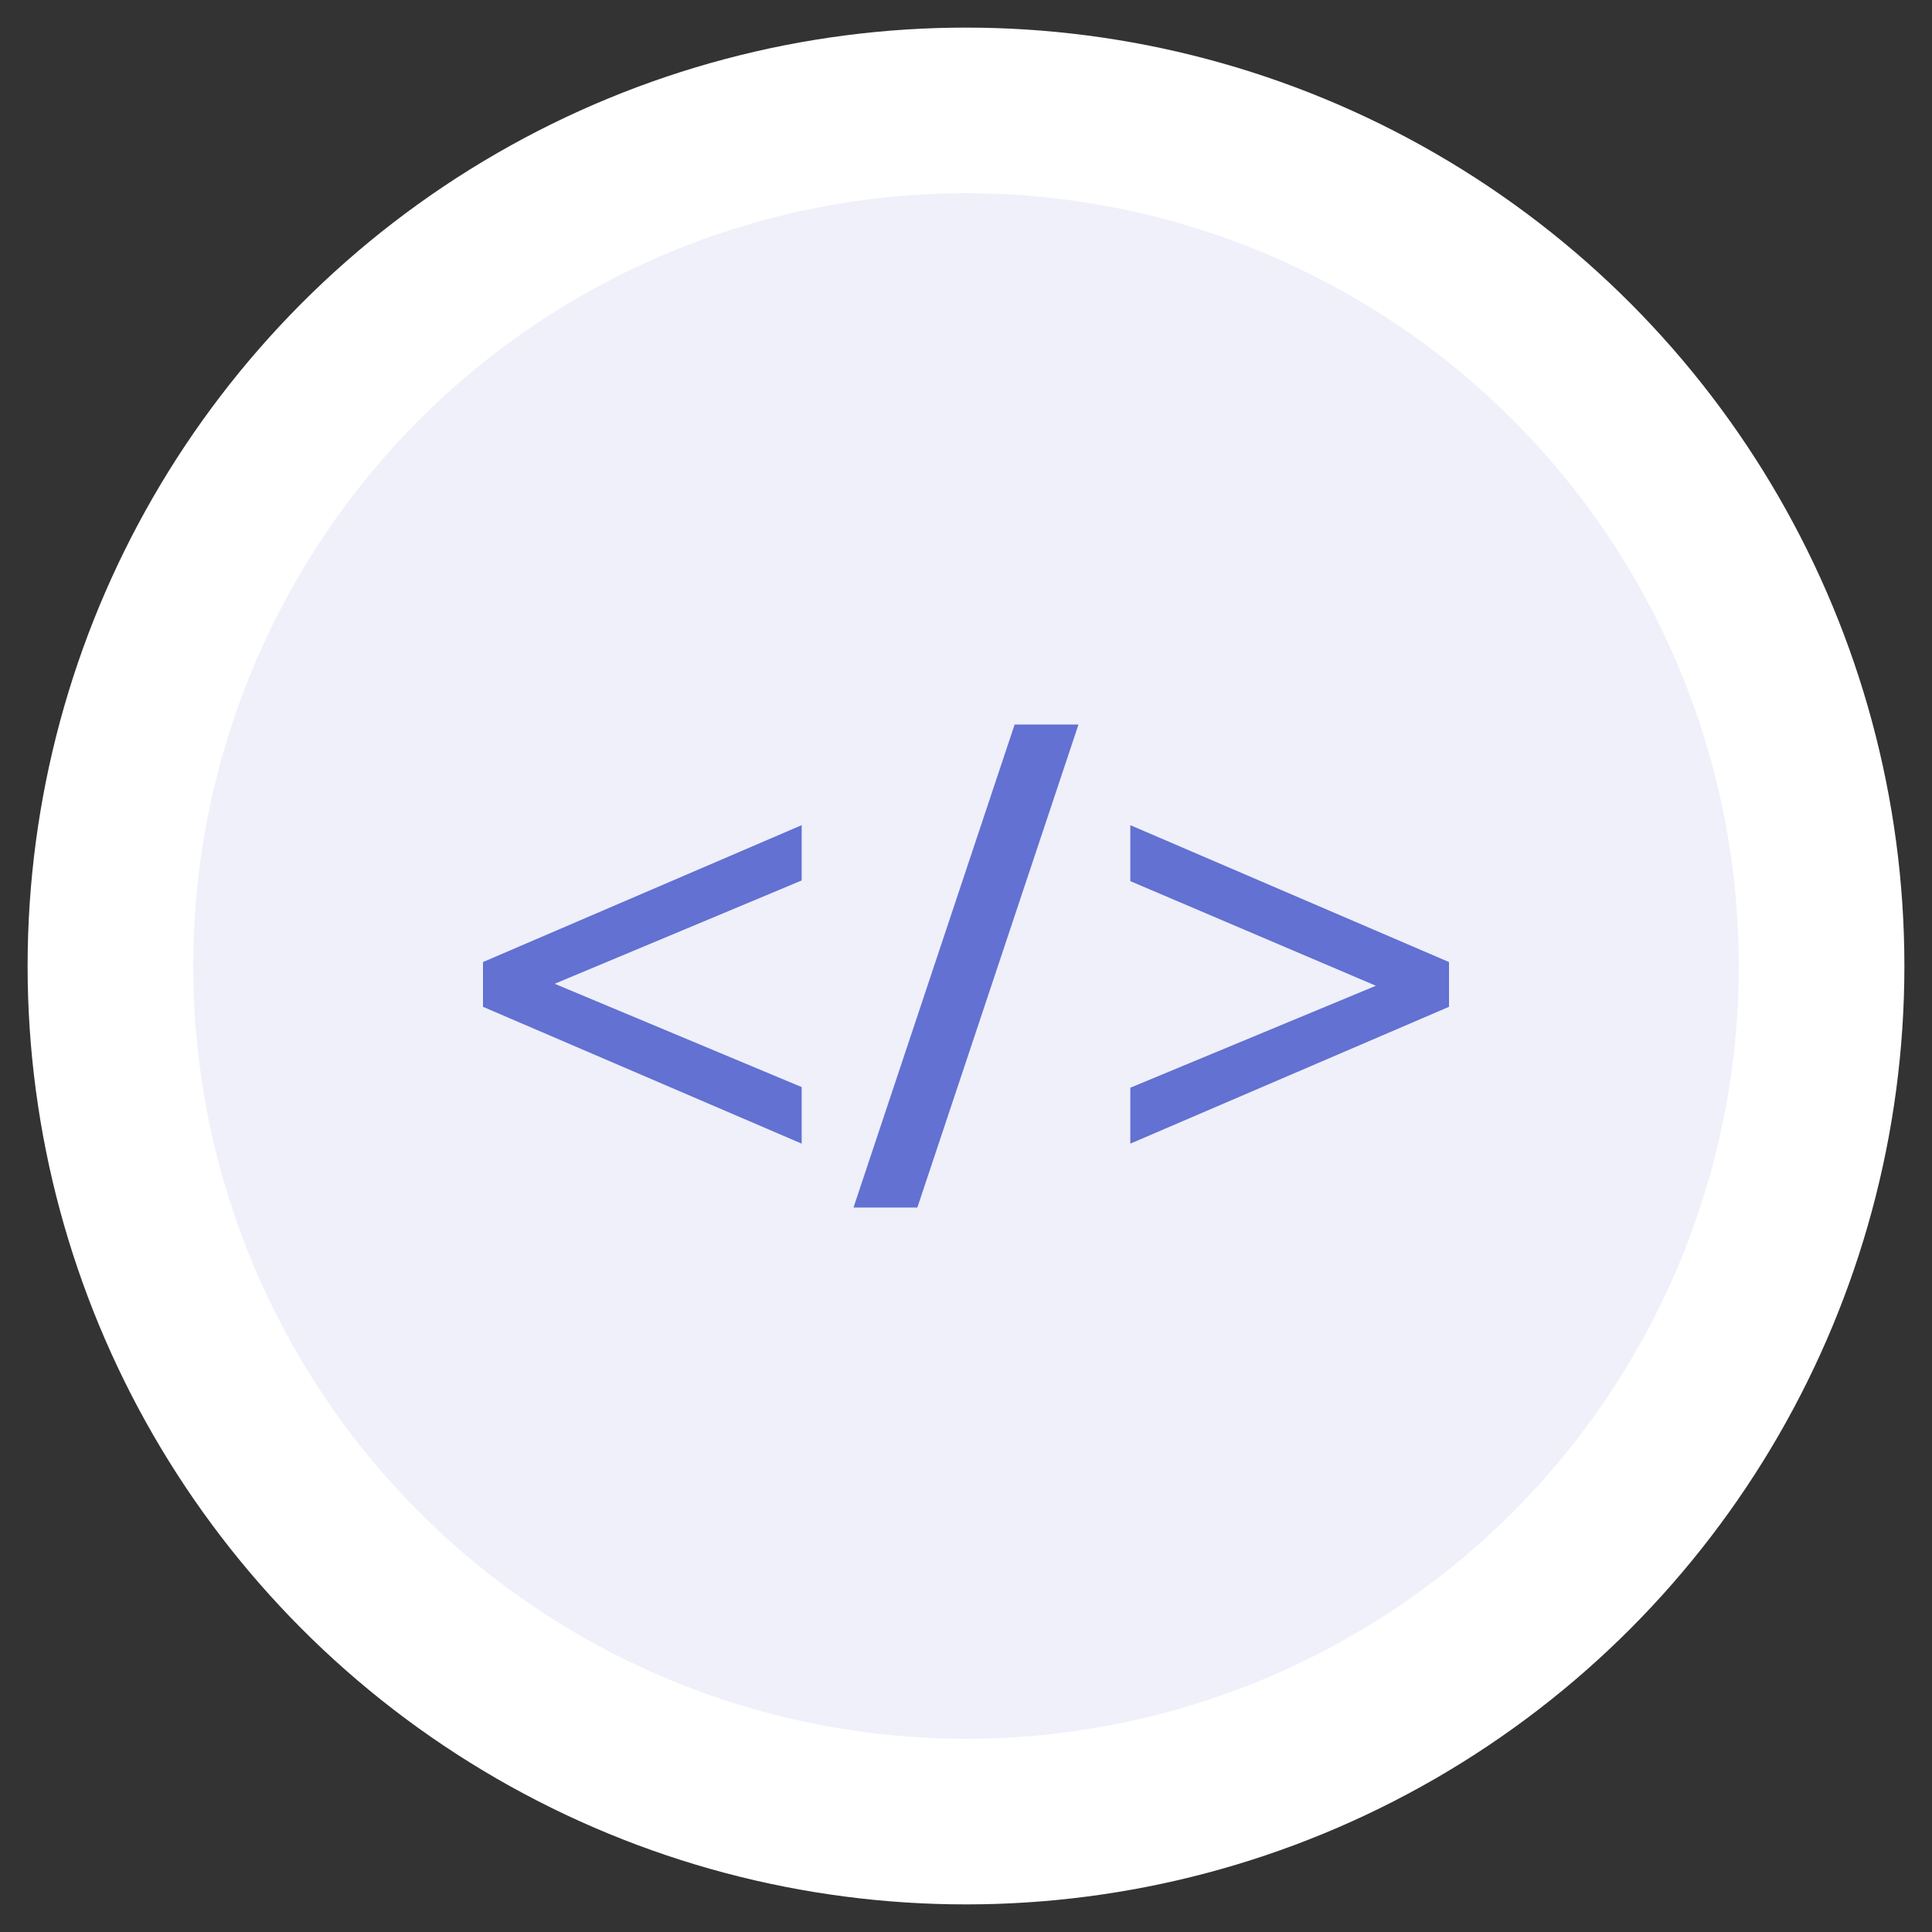 <?xml version="1.0" encoding="UTF-8"?>
<svg width="40px" height="40px" viewBox="0 0 40 40" version="1.1" xmlns="http://www.w3.org/2000/svg" xmlns:xlink="http://www.w3.org/1999/xlink">
    <rect x="0" y="0" width="40" height="40" fill="#333333" stroke="none"/>
    <!-- Generator: sketchtool 54.1 (76490) - https://sketchapp.com -->
    <title>C1EE5AE6-D8B6-4CB2-B9E6-A8040BF5D0FF</title>
    <desc>Created with sketchtool.</desc>
    <g id="Page-1" stroke="none" stroke-width="1" fill="none" fill-rule="evenodd">
        <g id="Dashboard" transform="translate(-185, -1406)">
            <g id="Activity" transform="translate(165, 1051)">
                <g id="project" transform="translate(24, 359)">
                    <circle id="Oval-6-Copy-2" stroke="#FFFFFF" stroke-width="3.429" fill="#EFF0FA" cx="16" cy="16" r="17.714"></circle>
                    <path d="M6,15.918 L12.598,13.084 L12.598,14.229 L7.484,16.368 L12.598,18.507 L12.598,19.678 L6,16.845 L6,15.918 Z M14.993,21 L13.671,21 L17.007,11 L18.329,11 L14.993,21 Z M19.402,18.52 L24.486,16.409 L19.402,14.243 L19.402,13.084 L26,15.918 L26,16.845 L19.402,19.678 L19.402,18.52 Z" id="&lt;/&gt;" fill="#6271D2" fill-rule="nonzero"></path>
                </g>
            </g>
        </g>
    </g>
</svg>